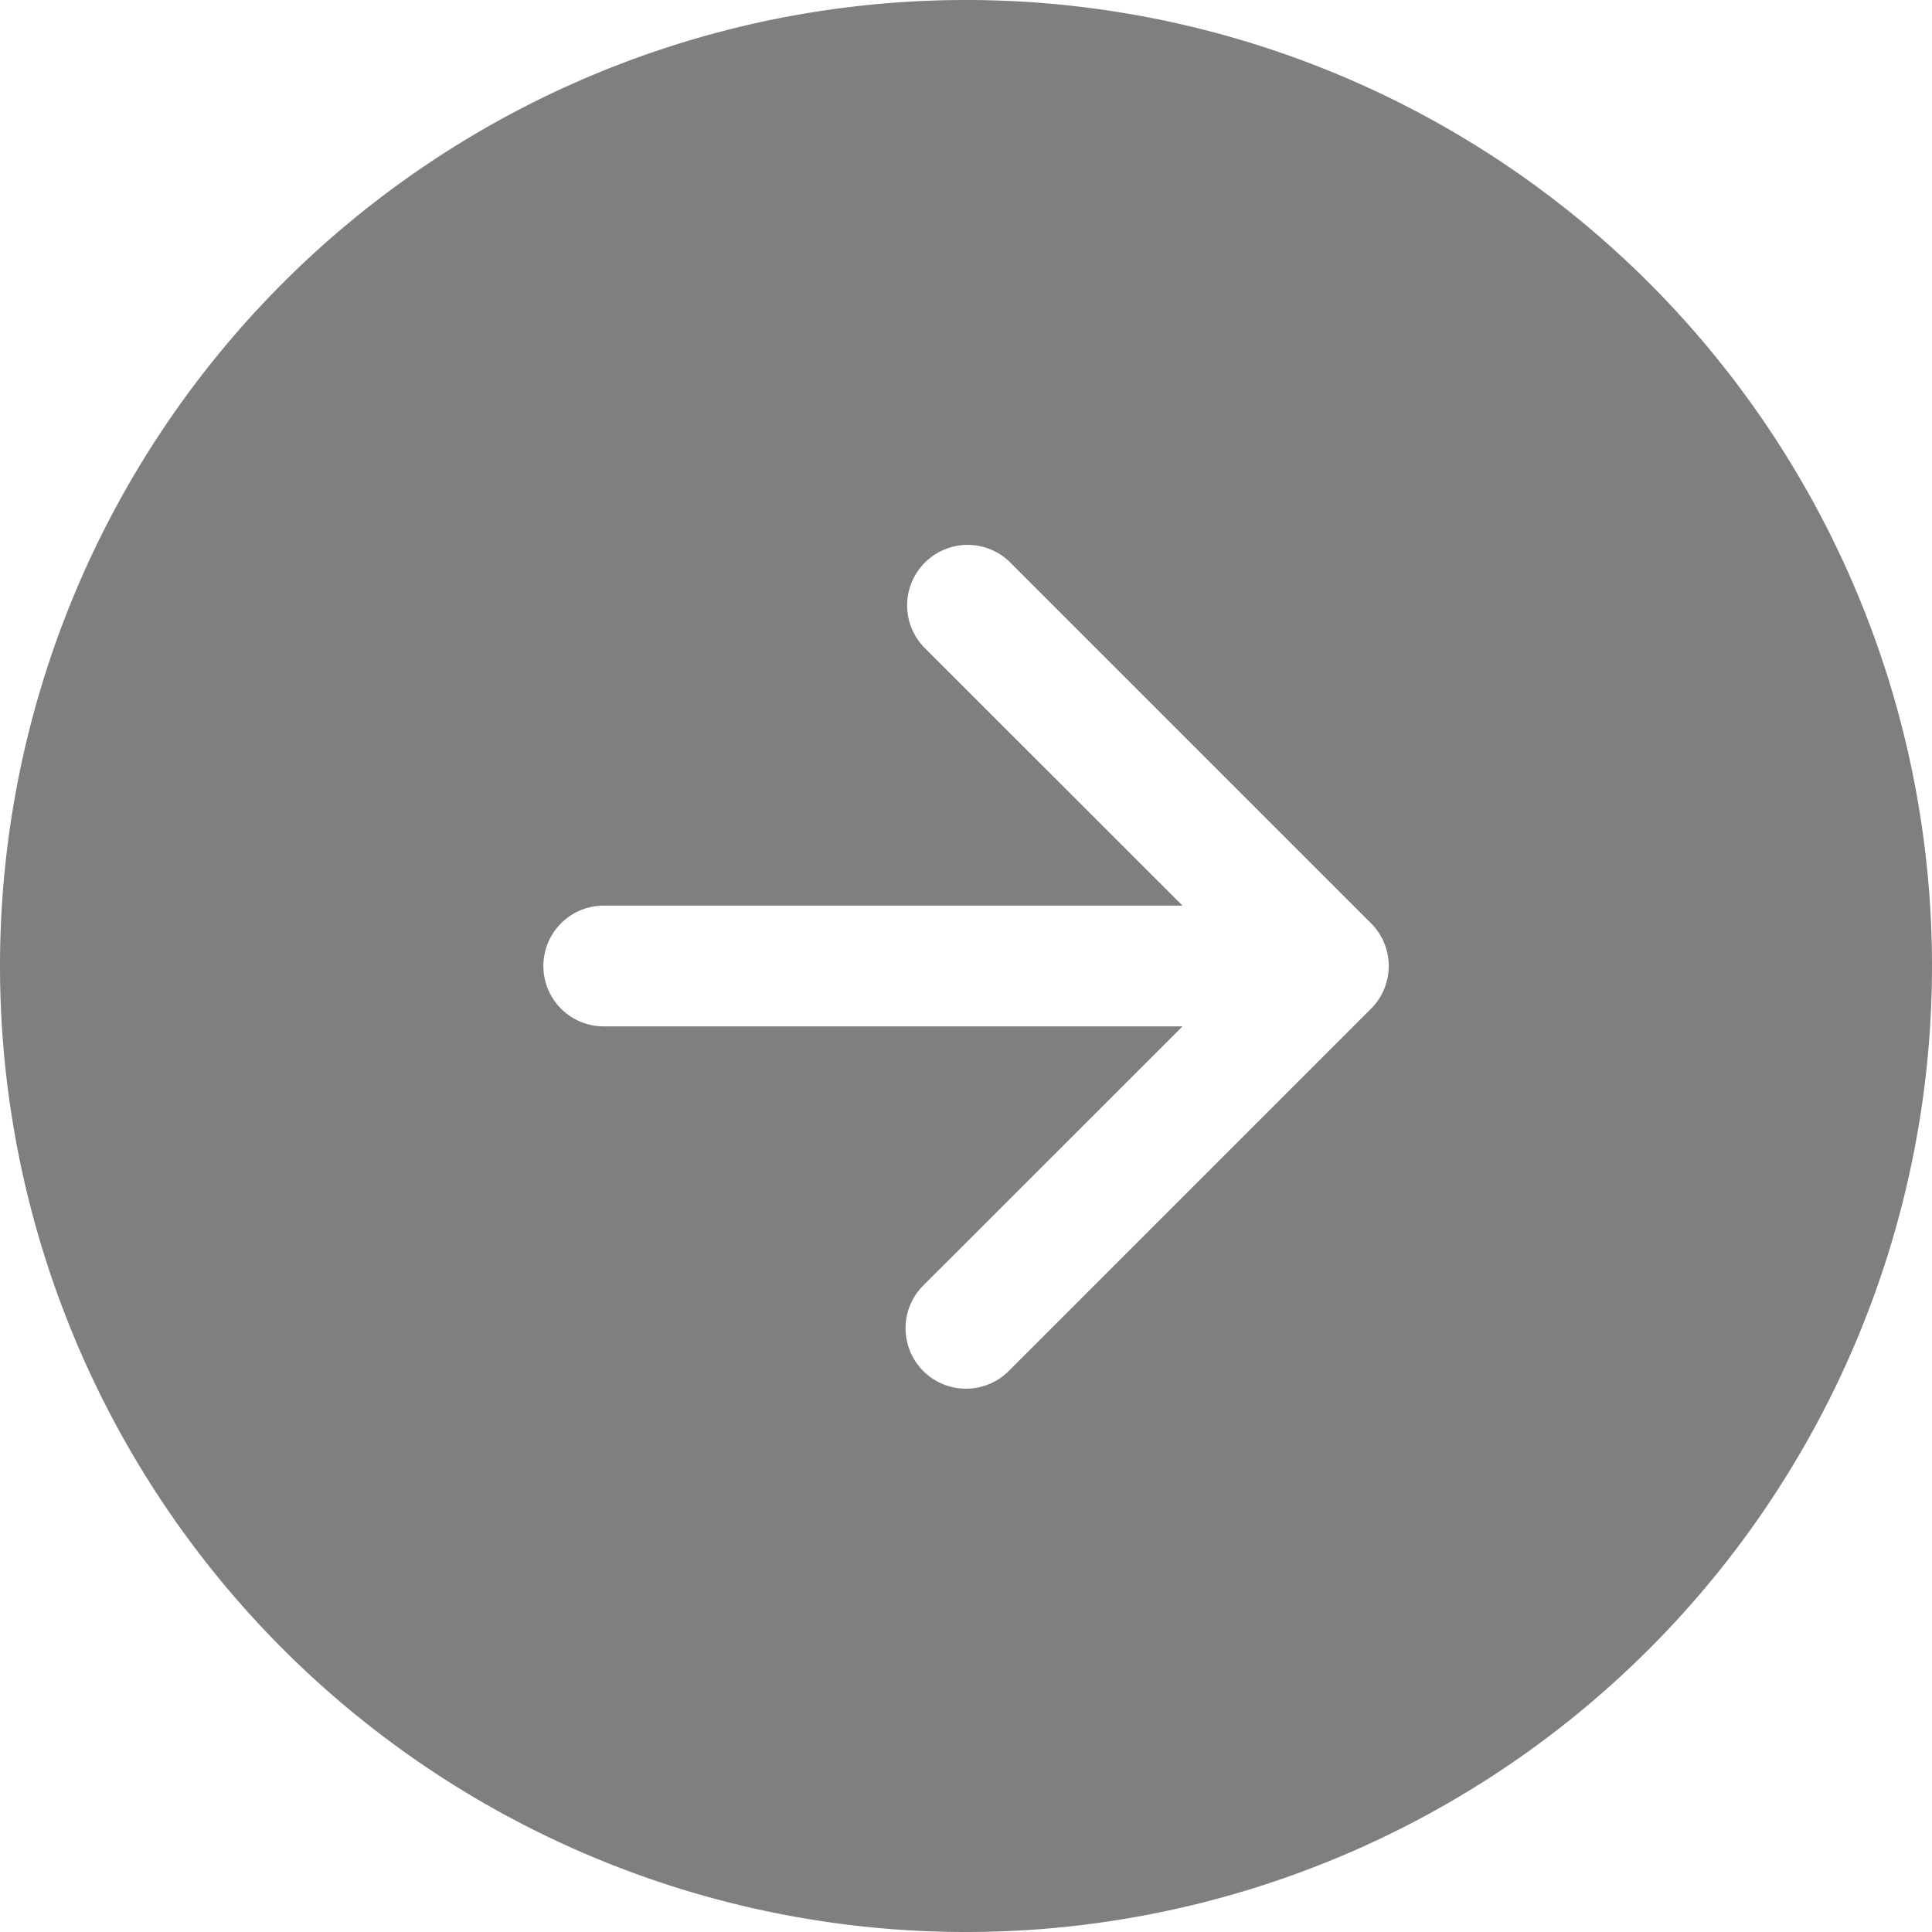 <svg width="32" height="32" fill="none" xmlns="http://www.w3.org/2000/svg"><path fill-rule="evenodd" clip-rule="evenodd" d="M0 16a16 16 0 1032 0 16 16 0 00-32 0zm15.292 5.292a1.001 1.001 0 101.416 1.416l6-6a1 1 0 000-1.416l-6-6a1.002 1.002 0 00-1.416 1.416L19.586 15H10a1 1 0 000 2h9.586l-4.294 4.292z" fill="#000" opacity=".5"/></svg>